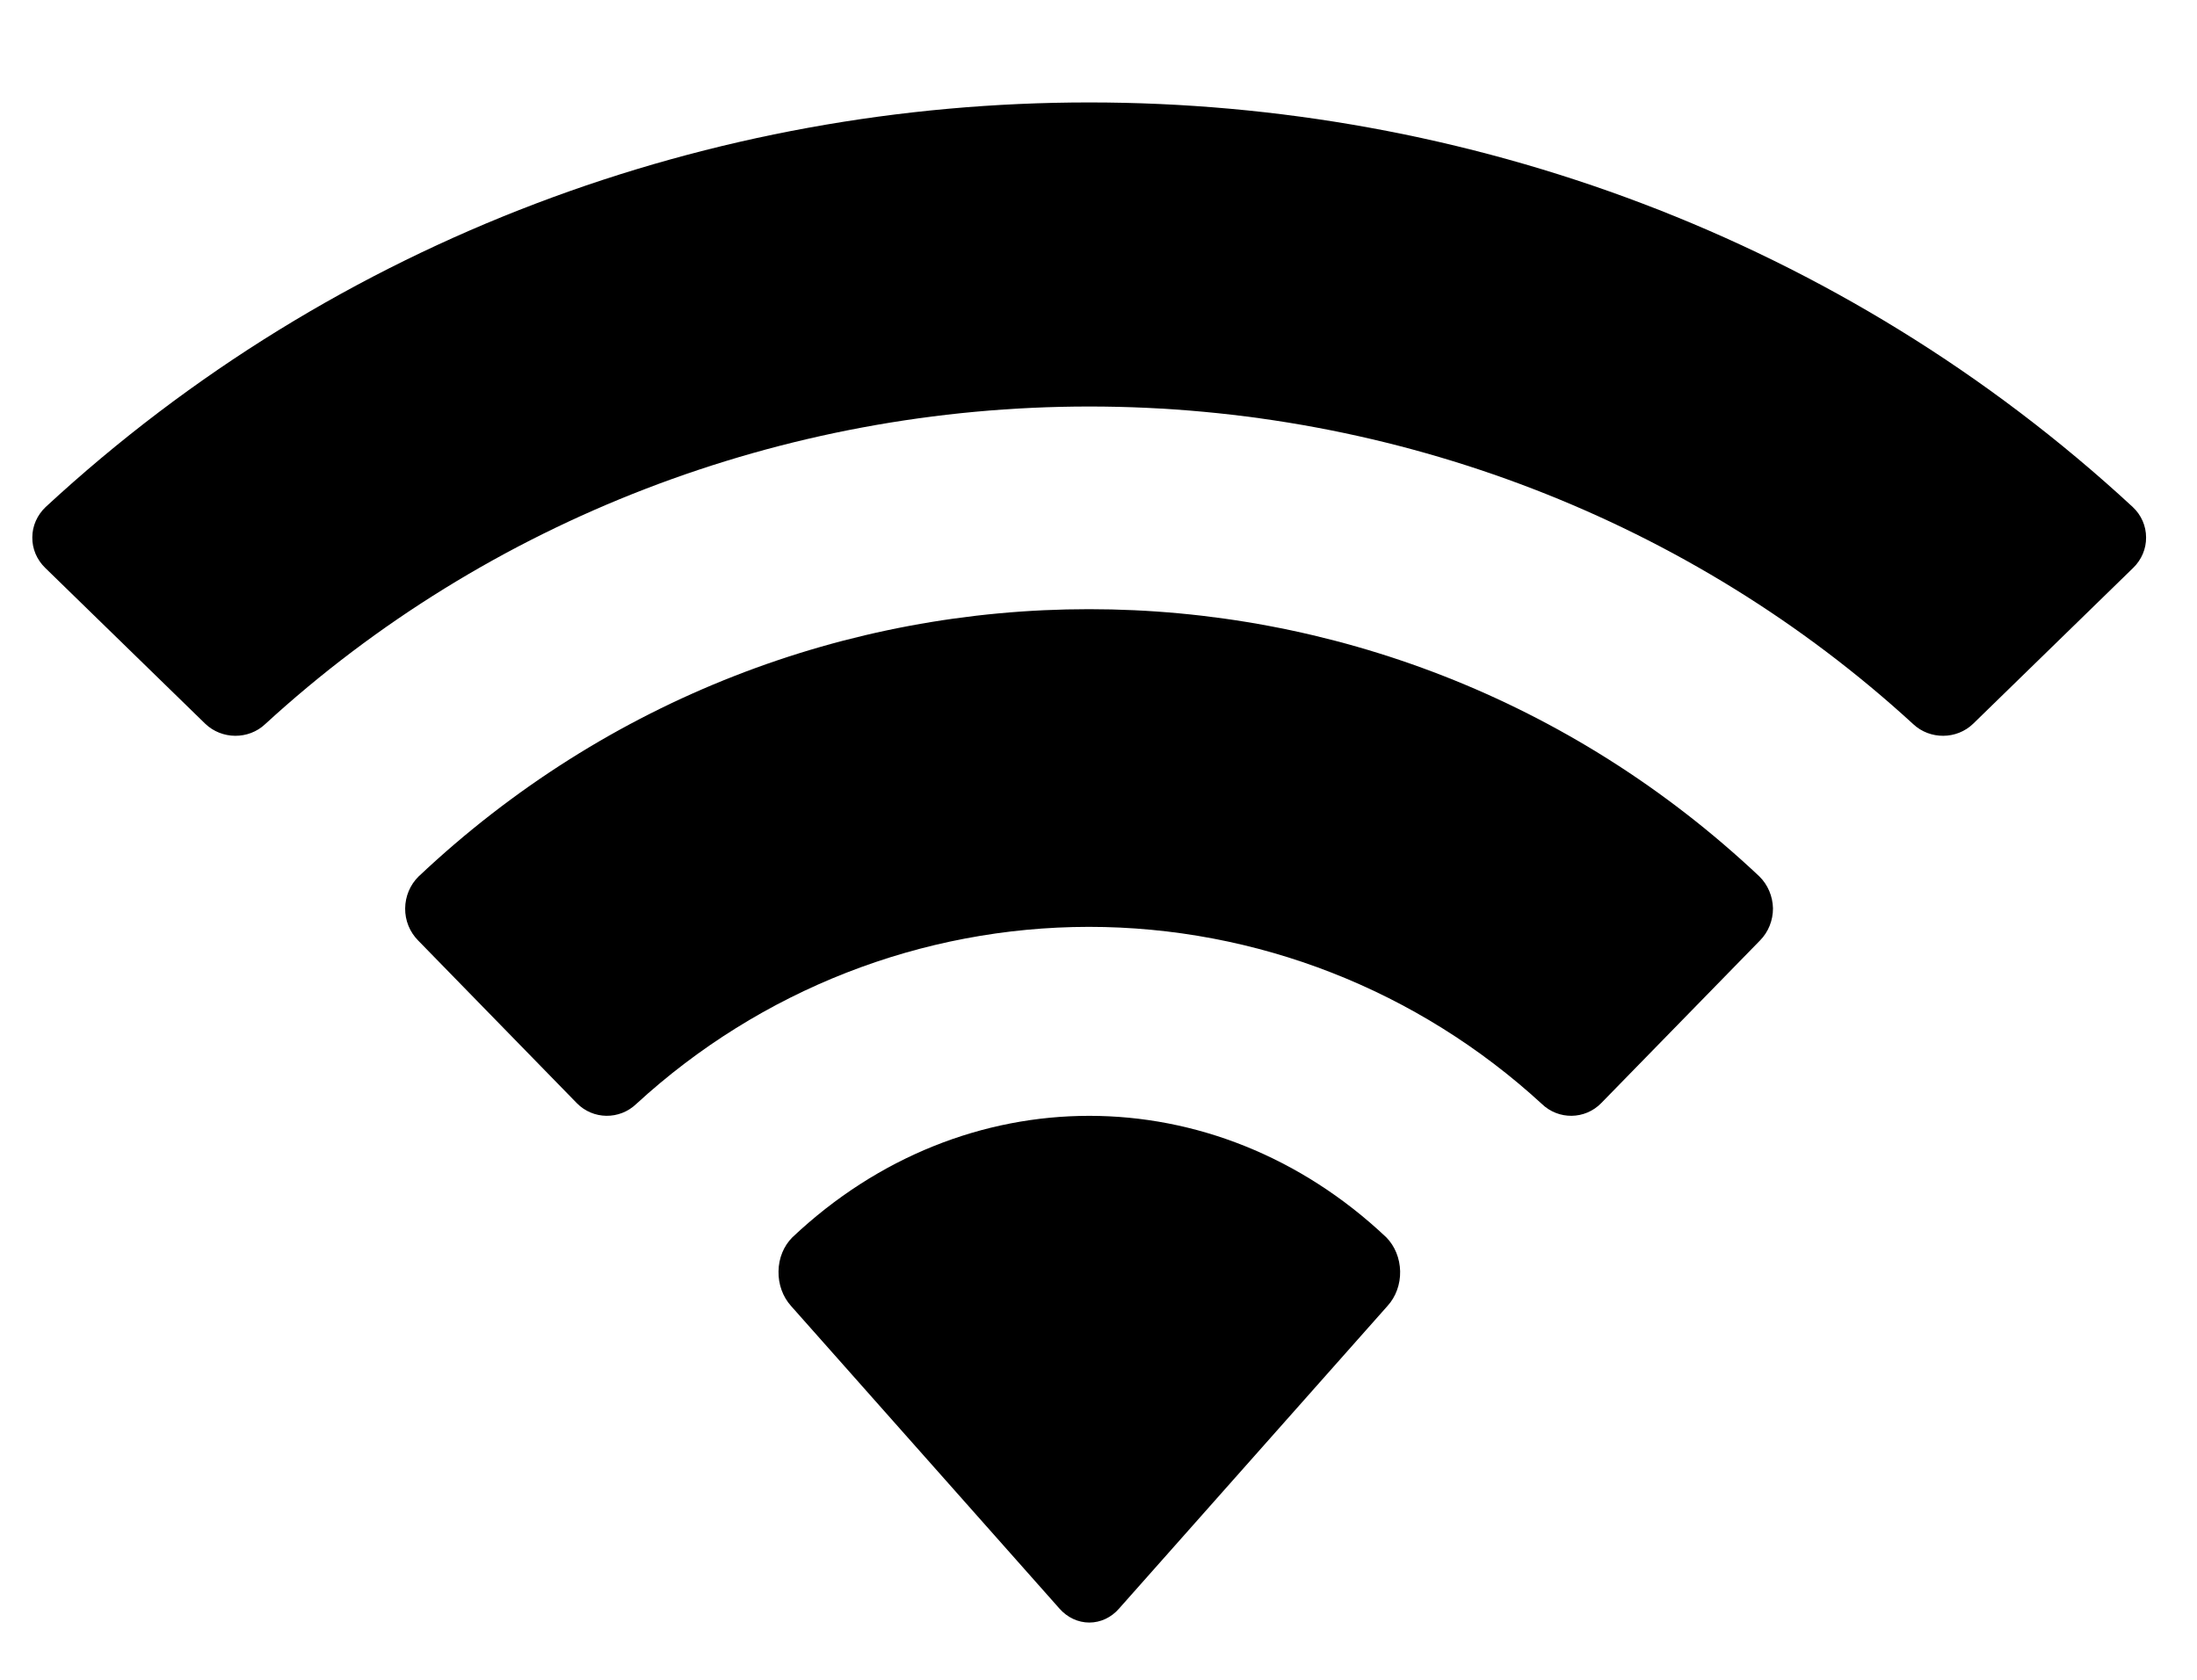 <svg width="17" height="13" viewBox="0 0 17 13" fill="none" xmlns="http://www.w3.org/2000/svg">
<path fill-rule="evenodd" clip-rule="evenodd" d="M8.429 3.146C10.802 3.146 13.084 4.026 14.804 5.604C14.934 5.726 15.141 5.724 15.268 5.601L16.506 4.395C16.571 4.332 16.607 4.247 16.606 4.159C16.606 4.07 16.569 3.986 16.503 3.924C11.989 -0.251 4.867 -0.251 0.353 3.924C0.288 3.986 0.25 4.07 0.25 4.159C0.249 4.247 0.285 4.332 0.35 4.395L1.588 5.601C1.716 5.724 1.923 5.726 2.052 5.604C3.772 4.026 6.055 3.146 8.429 3.146ZM8.425 7.173C9.721 7.173 10.97 7.661 11.93 8.543C12.059 8.668 12.264 8.666 12.39 8.537L13.619 7.278C13.684 7.212 13.719 7.123 13.719 7.03C13.717 6.937 13.68 6.848 13.614 6.783C10.69 4.025 6.163 4.025 3.239 6.783C3.173 6.848 3.136 6.937 3.135 7.03C3.134 7.123 3.17 7.212 3.235 7.278L4.463 8.537C4.589 8.666 4.794 8.668 4.924 8.543C5.883 7.662 7.131 7.174 8.425 7.173ZM10.834 9.839C10.836 9.939 10.801 10.036 10.736 10.107L8.659 12.449C8.599 12.518 8.516 12.557 8.429 12.557C8.342 12.557 8.259 12.518 8.198 12.449L6.121 10.107C6.057 10.036 6.022 9.939 6.024 9.839C6.025 9.738 6.064 9.643 6.131 9.576C7.458 8.322 9.4 8.322 10.727 9.576C10.793 9.643 10.832 9.738 10.834 9.839Z" fill="black"/>
</svg>
